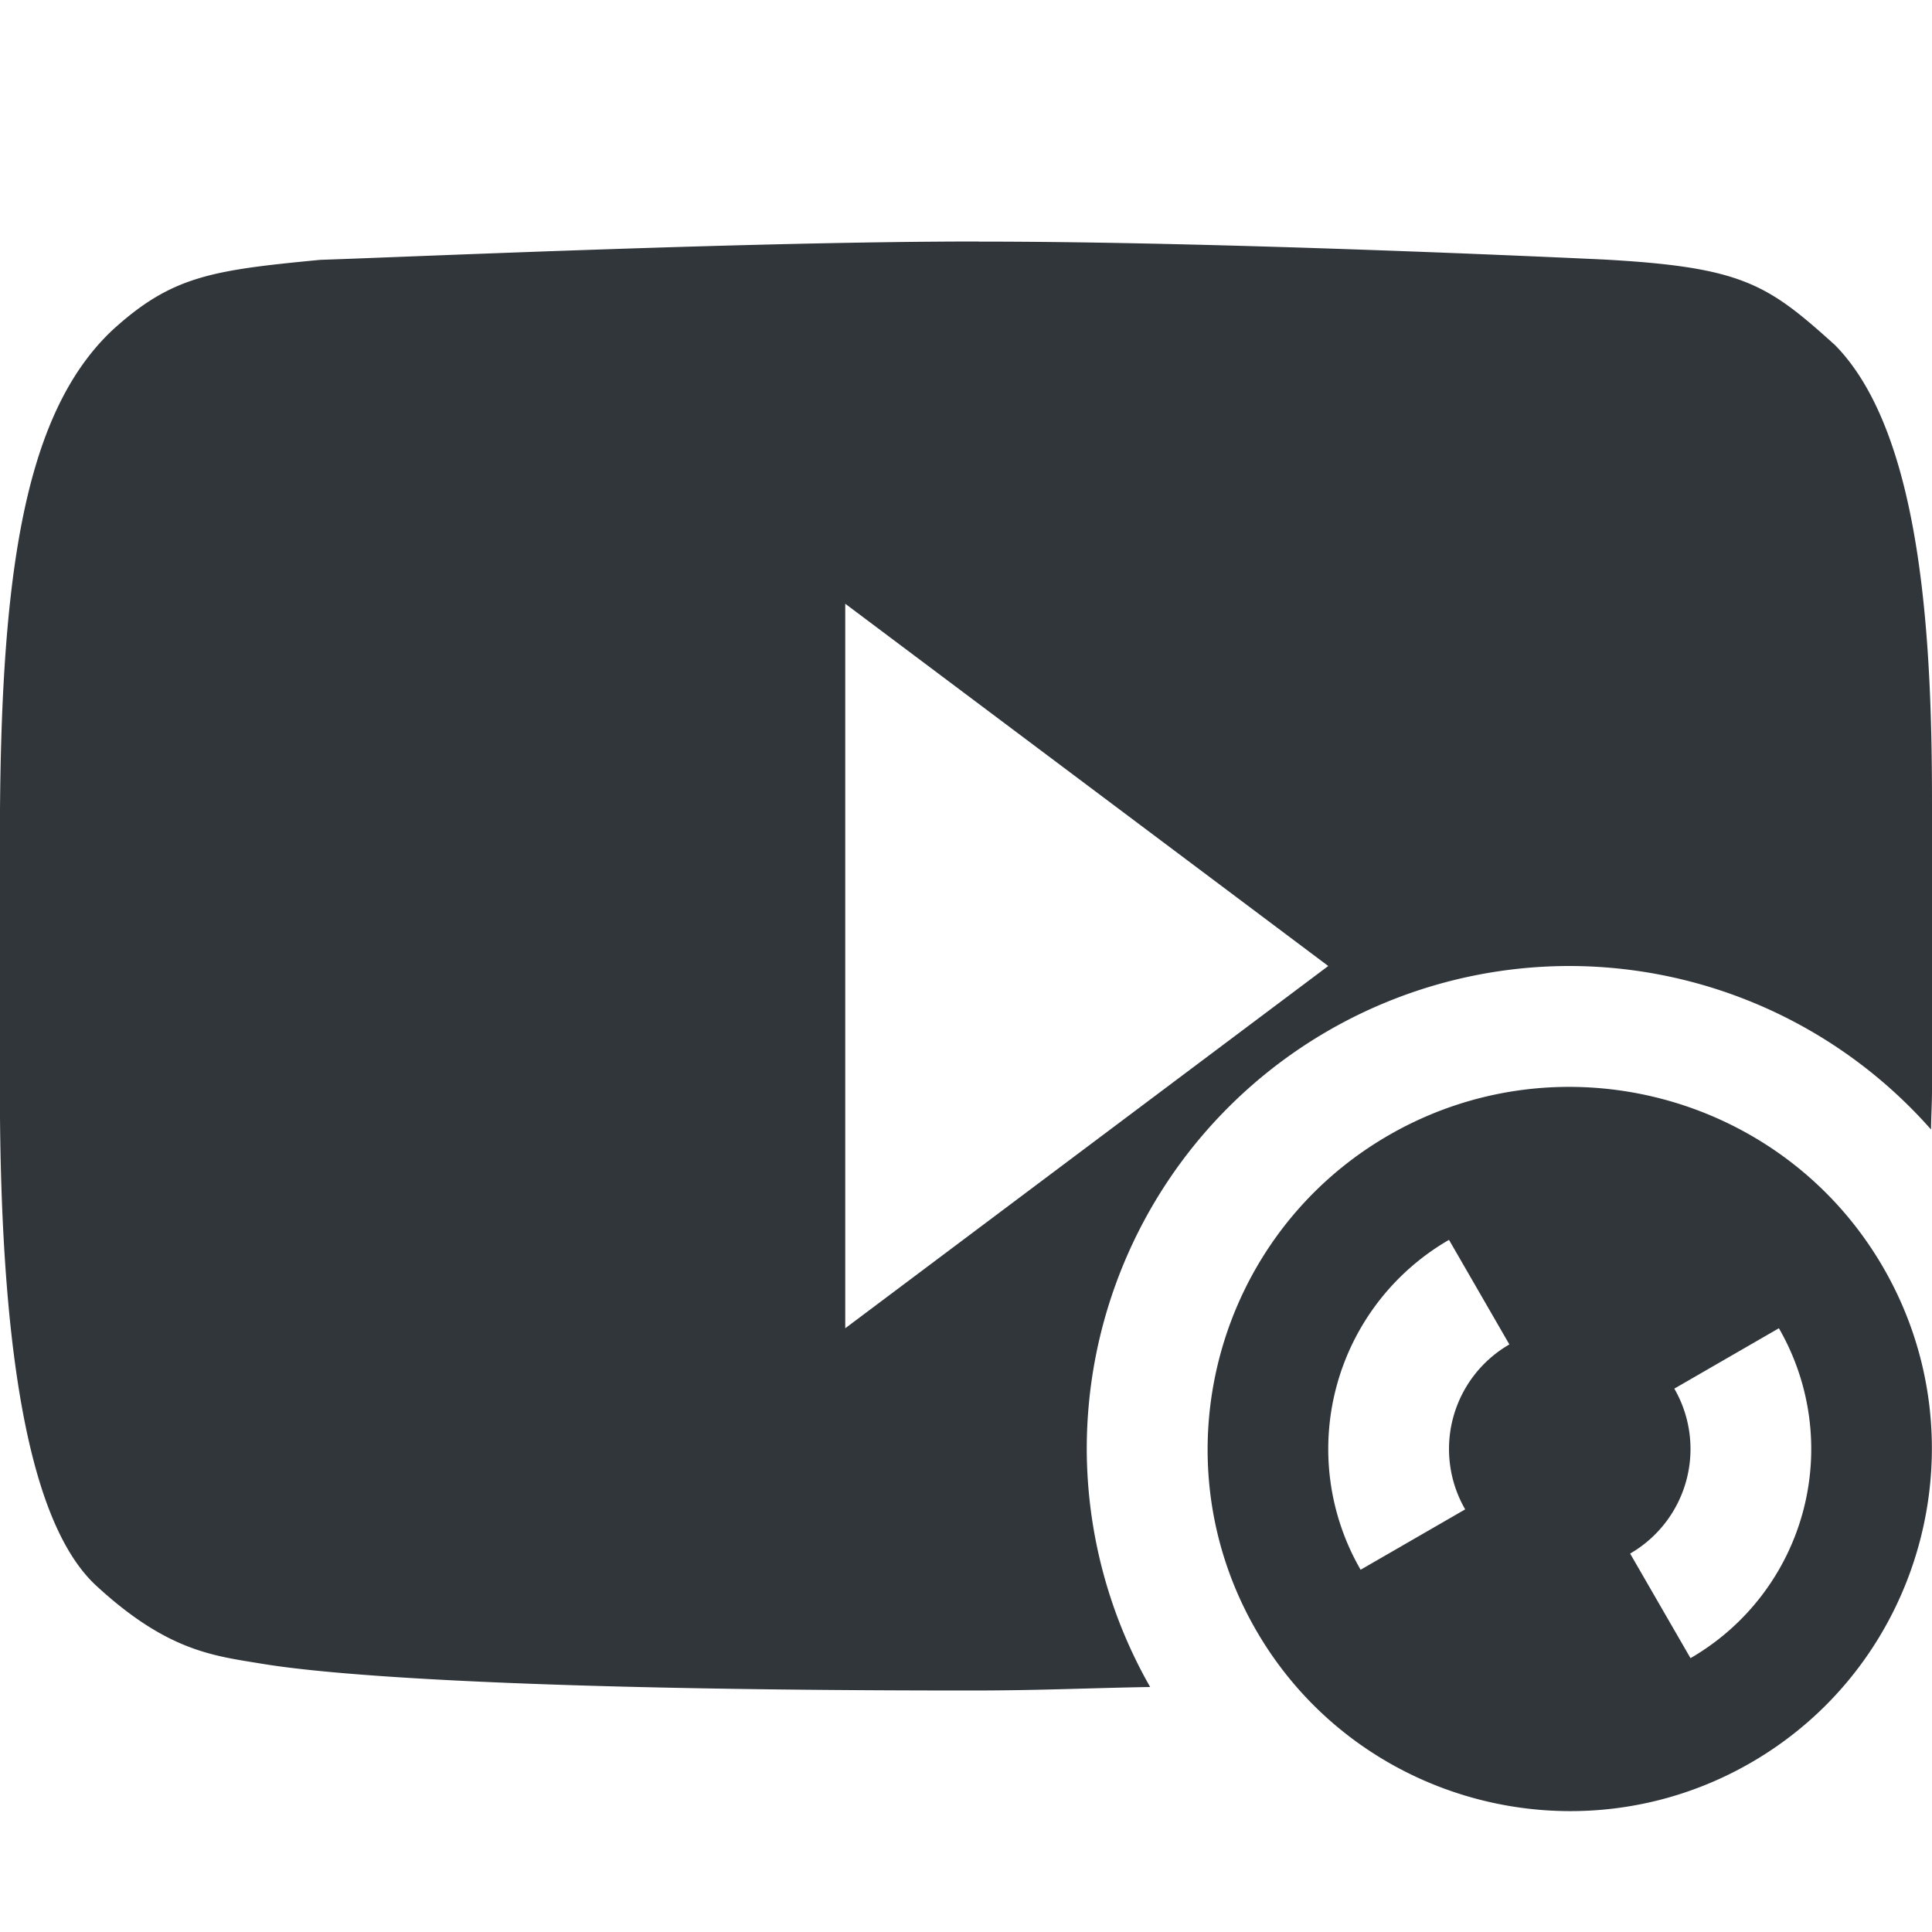 <svg height="16" width="16" xmlns="http://www.w3.org/2000/svg"><path d="m8.107 2c-1.87 0-4.628.124-5.455.152-.899.086-1.23.134-1.721.582-.755.711-.932 2.108-.932 4.246v2.033c0 2.437.304 3.677.809 4.129.577.529.958.57 1.34.633.149.023 1.207.225 5.891.225.565 0 .966-.02 1.486-.029a4 4 0 0 1 -.525-1.971 4 4 0 0 1 4-4 4 4 0 0 1 2.992 1.354c.001-.114.008-.21.008-.328v-2.367c0-1.265-.065-3.051-.803-3.801-.56-.505-.764-.646-1.92-.709-.326-.015-3.177-.149-5.17-.148zm-1.107 3 4 3-4 3z" fill="#31363b"/><path d="m15.598 10.5c-.828-1.435-2.669-1.923-4.098-1.098-1.429.825-1.926 2.663-1.098 4.098.828 1.435 2.669 1.923 4.098 1.098 1.429-.825 1.926-2.663 1.098-4.098zm-.866.5a2 2 0 0 1 -.732 2.732l-.5-.866a1 1 0 0 0  .366-1.366zm-2.732-.732.5.866a1 1 0 0 0 -.366 1.366l-.866.5a2 2 0 0 1  .732-2.732z" fill="#31363b"/></svg>